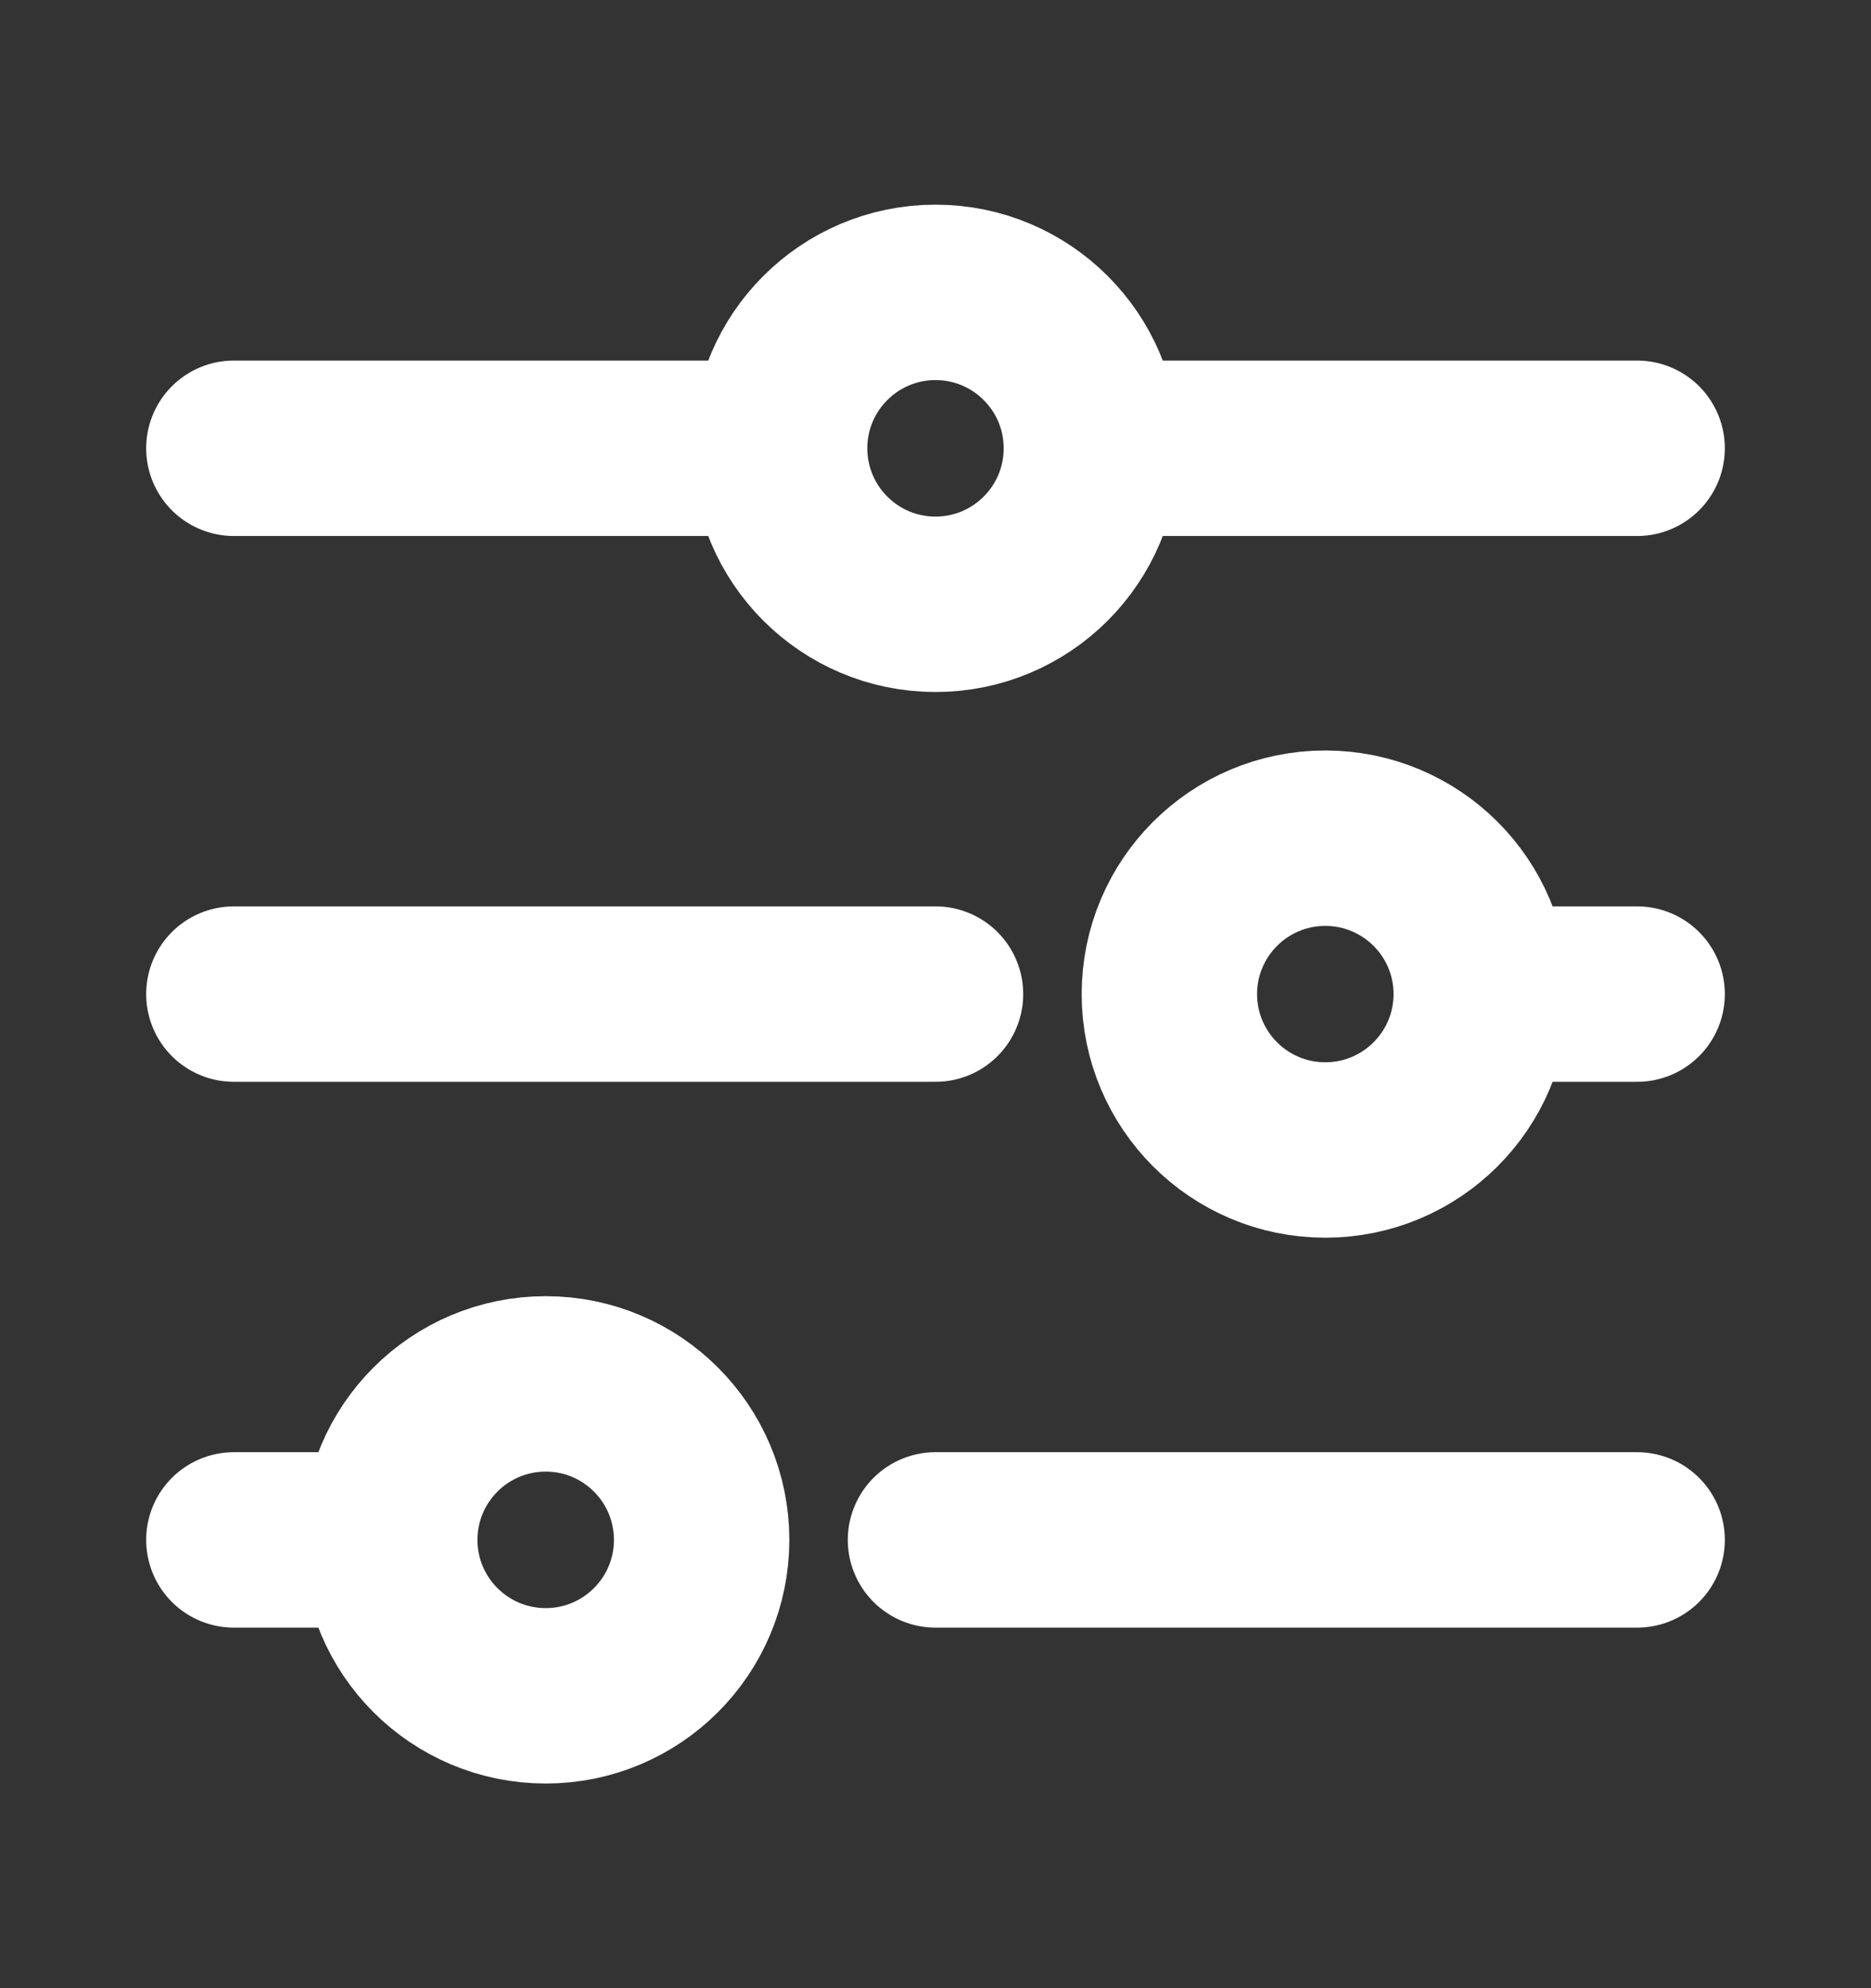<svg width="16" height="17" viewBox="0 0 16 17" fill="none" xmlns="http://www.w3.org/2000/svg">
    <rect x="0" y="0" width="16" height="17" fill="#333333" stroke="none"/>
    <path d="M2 3.833H6.667M6.667 3.833C6.667 4.57 7.264 5.167 8 5.167C8.736 5.167 9.333 4.57 9.333 3.833M6.667 3.833C6.667 3.097 7.264 2.5 8 2.5C8.736 2.5 9.333 3.097 9.333 3.833M2 8.5H8M12.667 8.5H14M12.667 8.5C12.667 9.236 12.07 9.833 11.333 9.833C10.597 9.833 10 9.236 10 8.5C10 7.764 10.597 7.167 11.333 7.167C12.07 7.167 12.667 7.764 12.667 8.5ZM9.333 3.833H14M8 13.167H14M2 13.167H3.333M3.333 13.167C3.333 13.903 3.93 14.5 4.667 14.5C5.403 14.5 6 13.903 6 13.167C6 12.43 5.403 11.833 4.667 11.833C3.93 11.833 3.333 12.43 3.333 13.167Z" stroke="white" stroke-width="1.5" stroke-linecap="round"/>
</svg>
